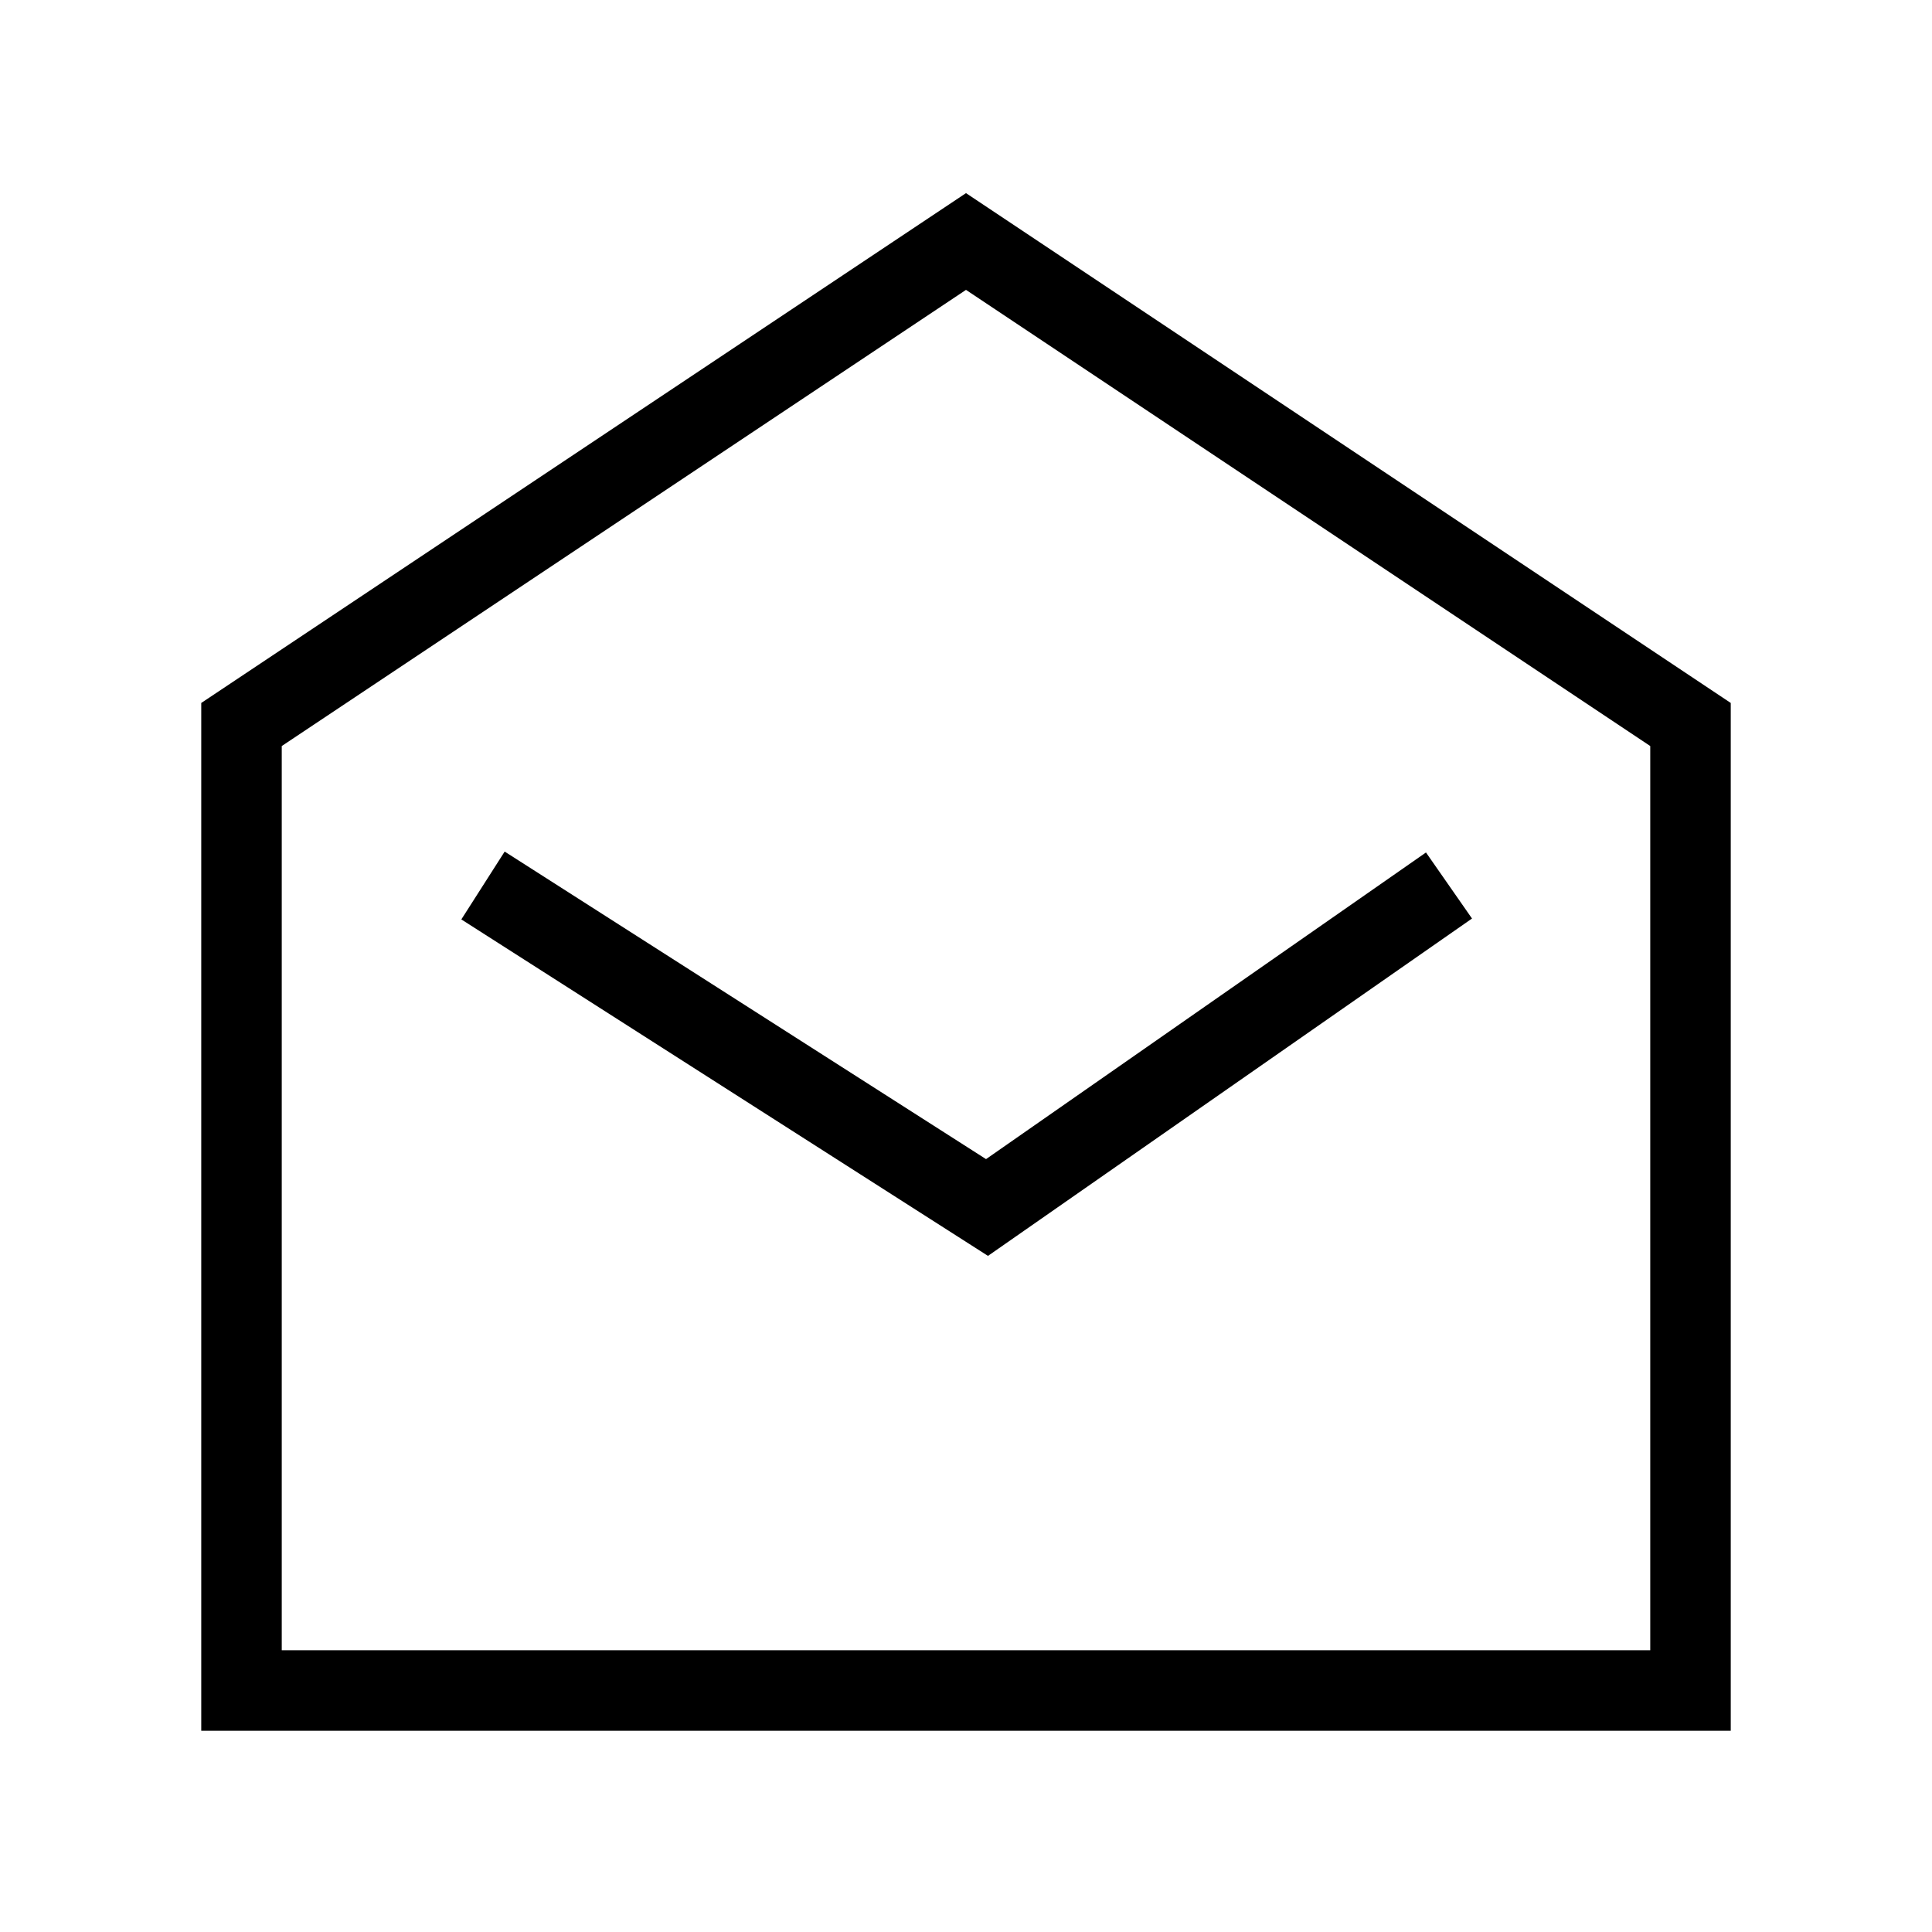 <svg width="24" height="24" viewBox="0 0 24 24" fill="none" xmlns="http://www.w3.org/2000/svg">
<rect width="24" height="24" fill="white"/>
<path d="M3 9L12 3L21 9V21H3V9Z" stroke="black"/>
<path d="M6 11L12.261 15L18 11" stroke="black"/>
</svg>
